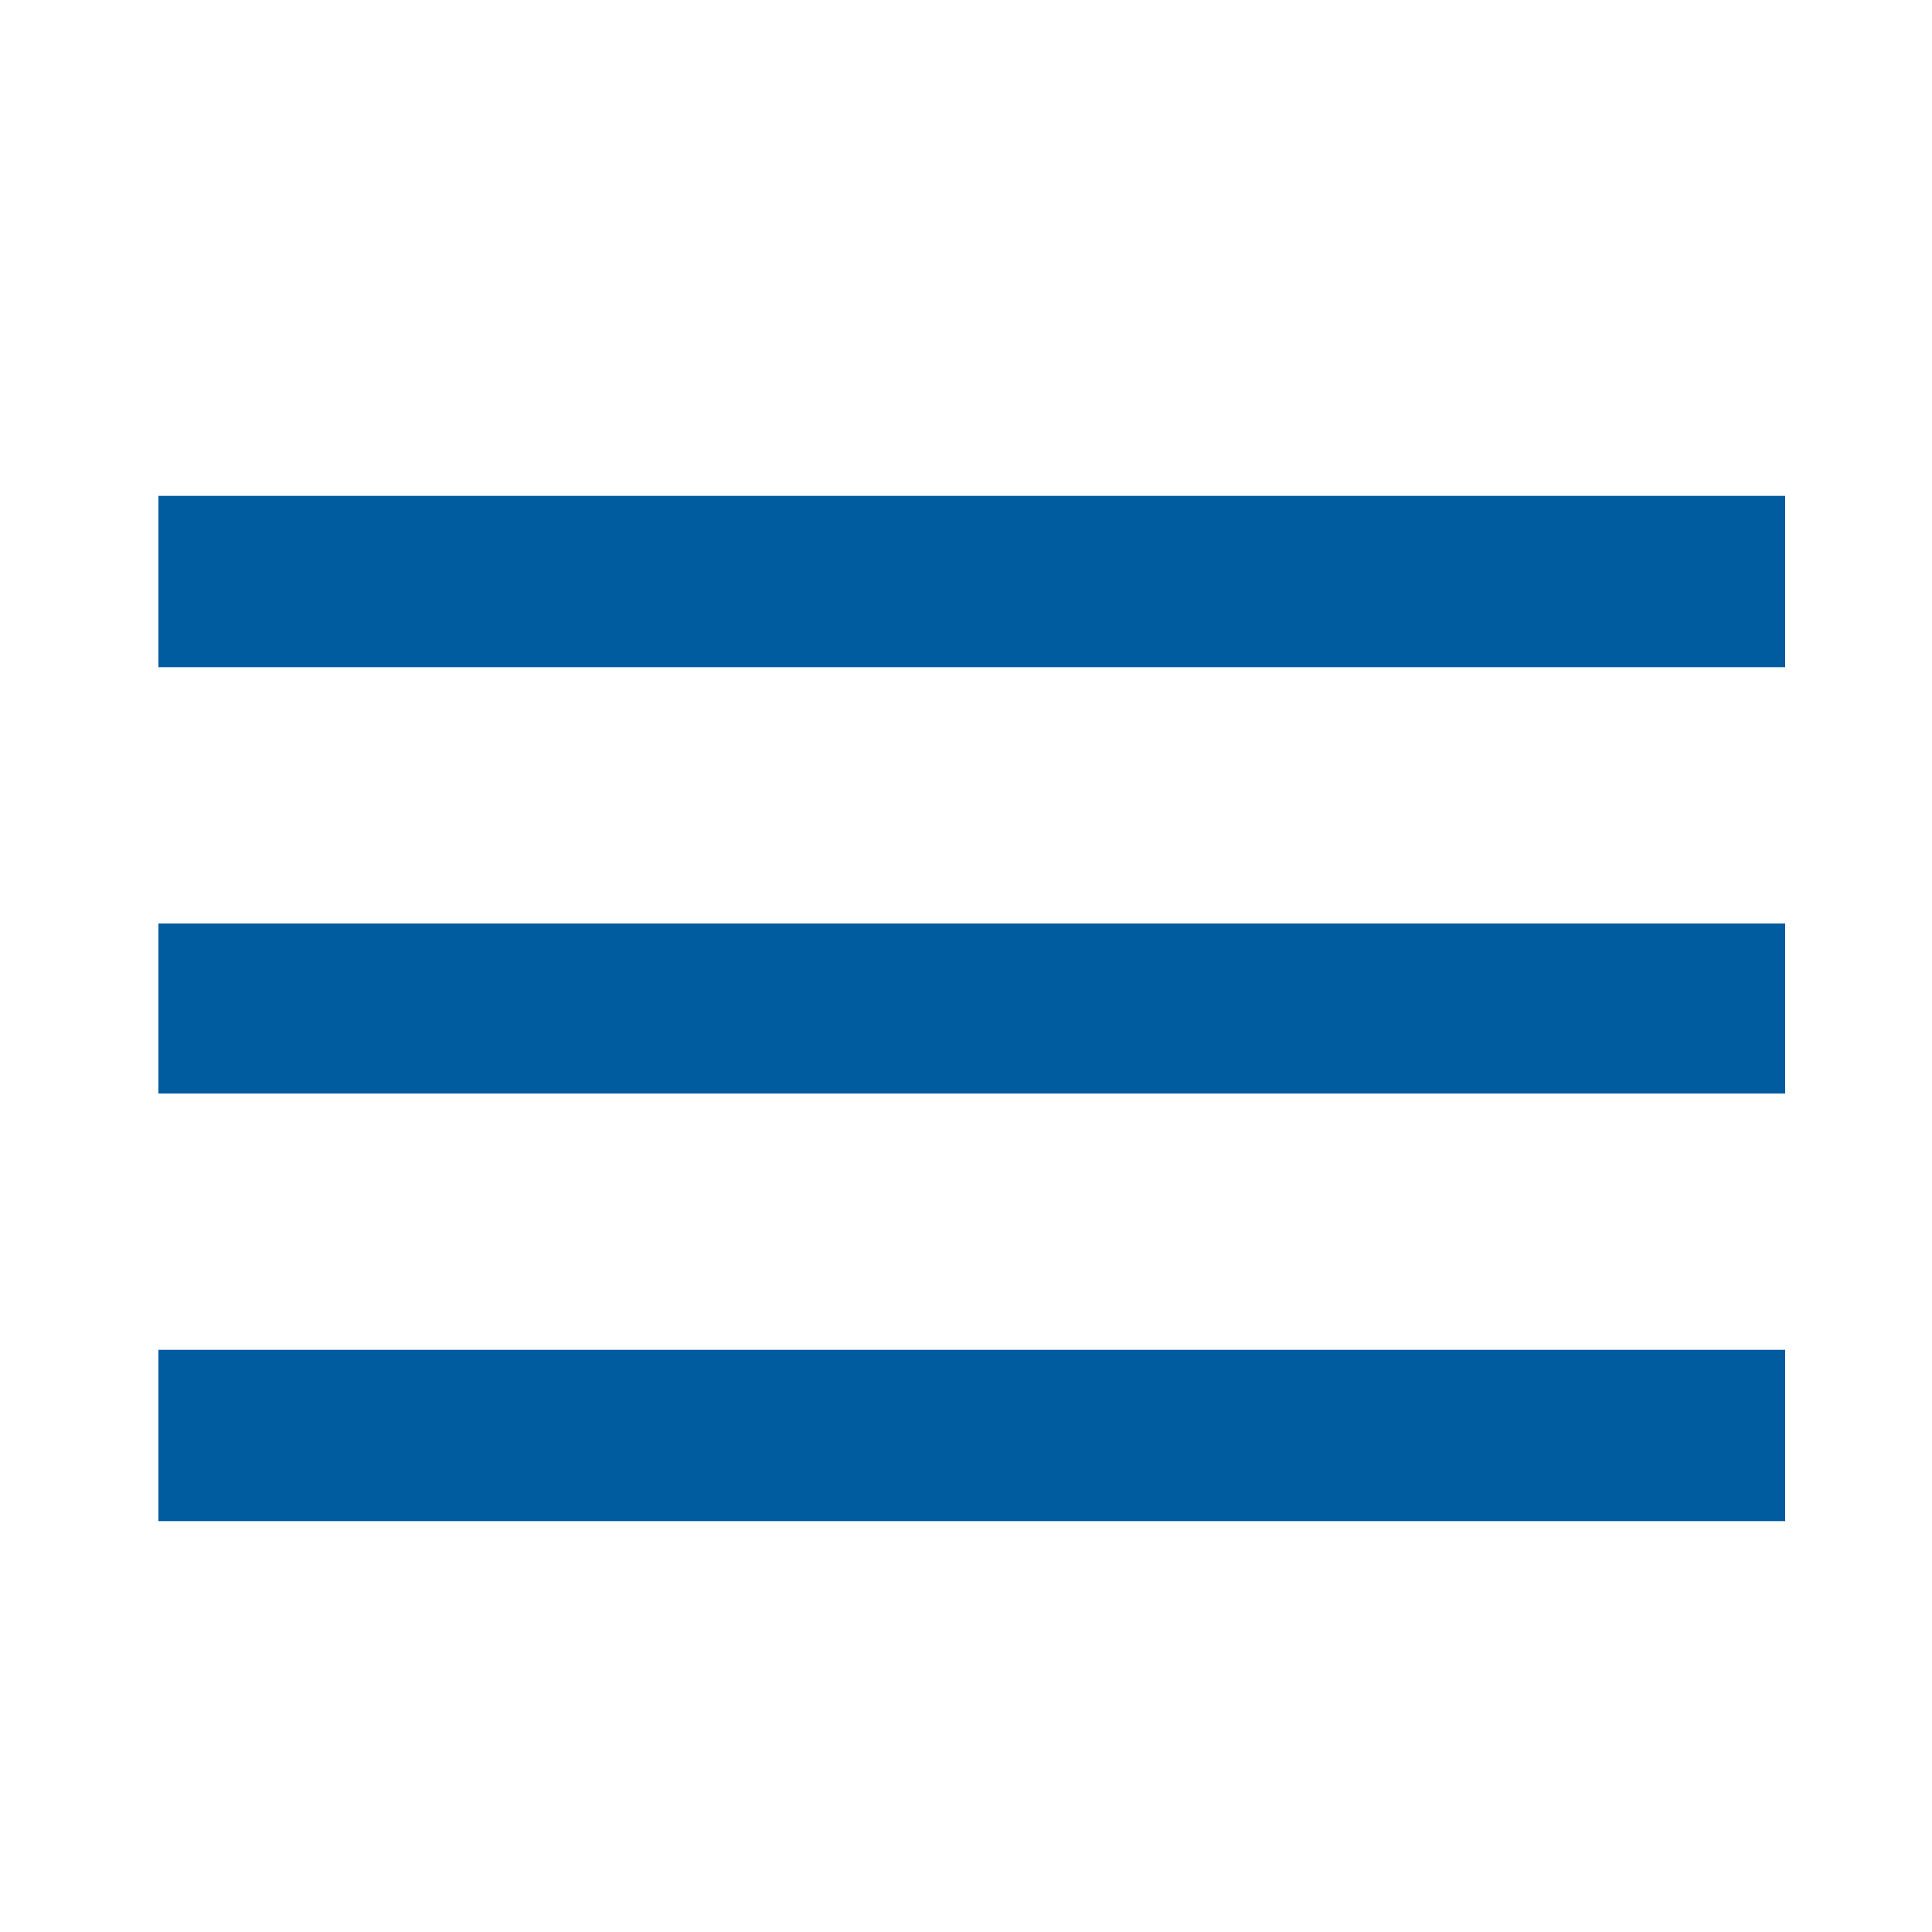 <?xml version="1.0" encoding="utf-8"?>
<!-- Generator: Adobe Illustrator 21.0.0, SVG Export Plug-In . SVG Version: 6.00 Build 0)  -->
<svg version="1.1" id="Layer_1" xmlns="http://www.w3.org/2000/svg" xmlns:xlink="http://www.w3.org/1999/xlink" x="0px" y="0px"
	 viewBox="0 0 150 150" style="enable-background:new 0 0 150 150;" xml:space="preserve">
<style type="text/css">
	.st0{fill-rule:evenodd;clip-rule:evenodd;fill:#005B9F;}
</style>
<g>
	<g>
		<path class="st0" d="M12.3,38.5v13.3h126.3V38.5H12.3z M12.3,84.9h126.3V71.7H12.3V84.9z M12.3,118.1h126.3v-13.3H12.3V118.1z"/>
	</g>
</g>
</svg>
